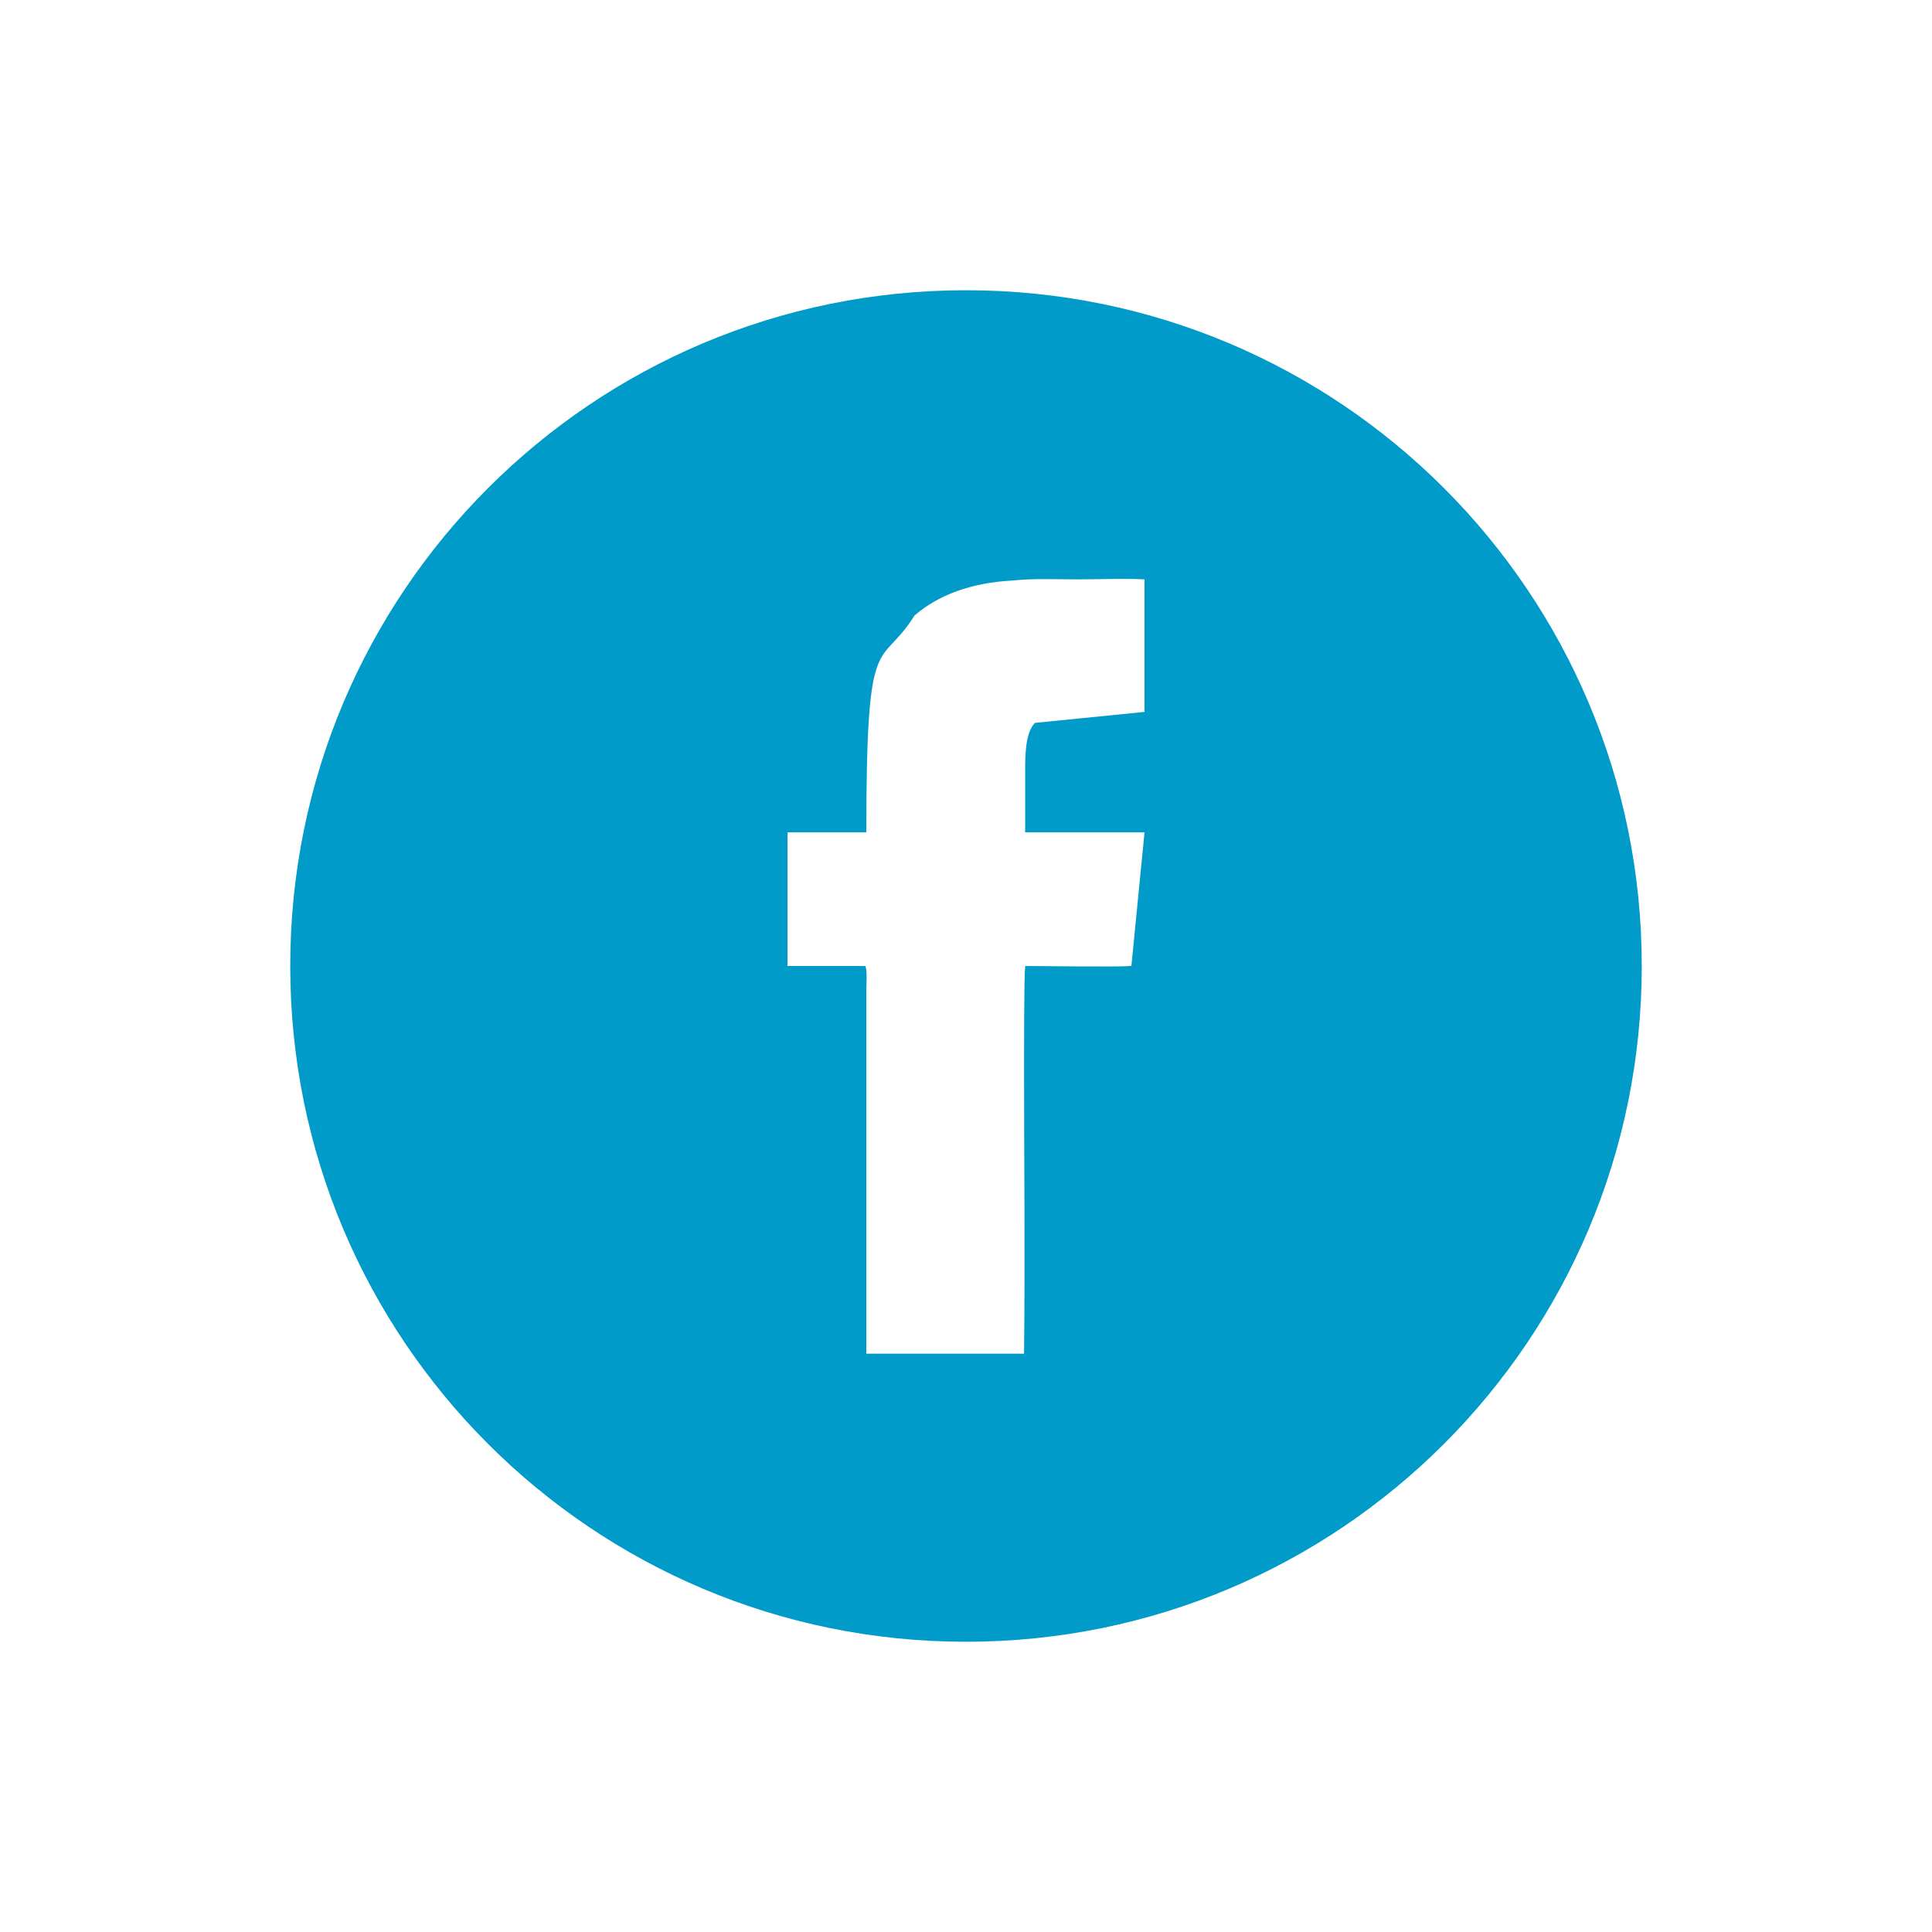 <?xml version="1.0" encoding="UTF-8"?>
<!DOCTYPE svg PUBLIC "-//W3C//DTD SVG 1.1//EN" "http://www.w3.org/Graphics/SVG/1.1/DTD/svg11.dtd">
<!-- Creator: CorelDRAW X8 -->
<svg xmlns="http://www.w3.org/2000/svg" xml:space="preserve" width="17.639mm" height="17.639mm" version="1.1" style="shape-rendering:geometricPrecision; text-rendering:geometricPrecision; image-rendering:optimizeQuality; fill-rule:evenodd; clip-rule:evenodd"
viewBox="0 0 1764 1764"
 xmlns:xlink="http://www.w3.org/1999/xlink">
 <defs>
  <style type="text/css">
   <![CDATA[
    .fil0 {fill:#009BC8}
   ]]>
  </style>
 </defs>
 <g id="Слой_x0020_1">
  <path class="fil0" d="M790 882c2,3 1,18 1,21l0 333 144 0c1,-88 0,-178 0,-265 0,-2 0,-86 1,-87 0,-2 0,-1 0,-2 0,0 92,1 95,0l2 0 12 -122 -109 0c0,-18 0,-36 0,-54 0,-16 0,-37 9,-46l100 -10 0 -121c-19,-1 -42,0 -61,0 -20,0 -40,-1 -59,1 -38,2 -68,13 -90,32 -32,51 -44,7 -44,198l-72 0 0 122 71 0zm92 -617c341,0 617,276 617,617 0,341 -276,617 -617,617 -341,0 -617,-276 -617,-617 0,-341 276,-617 617,-617l0 0z"/>
 </g>
</svg>
